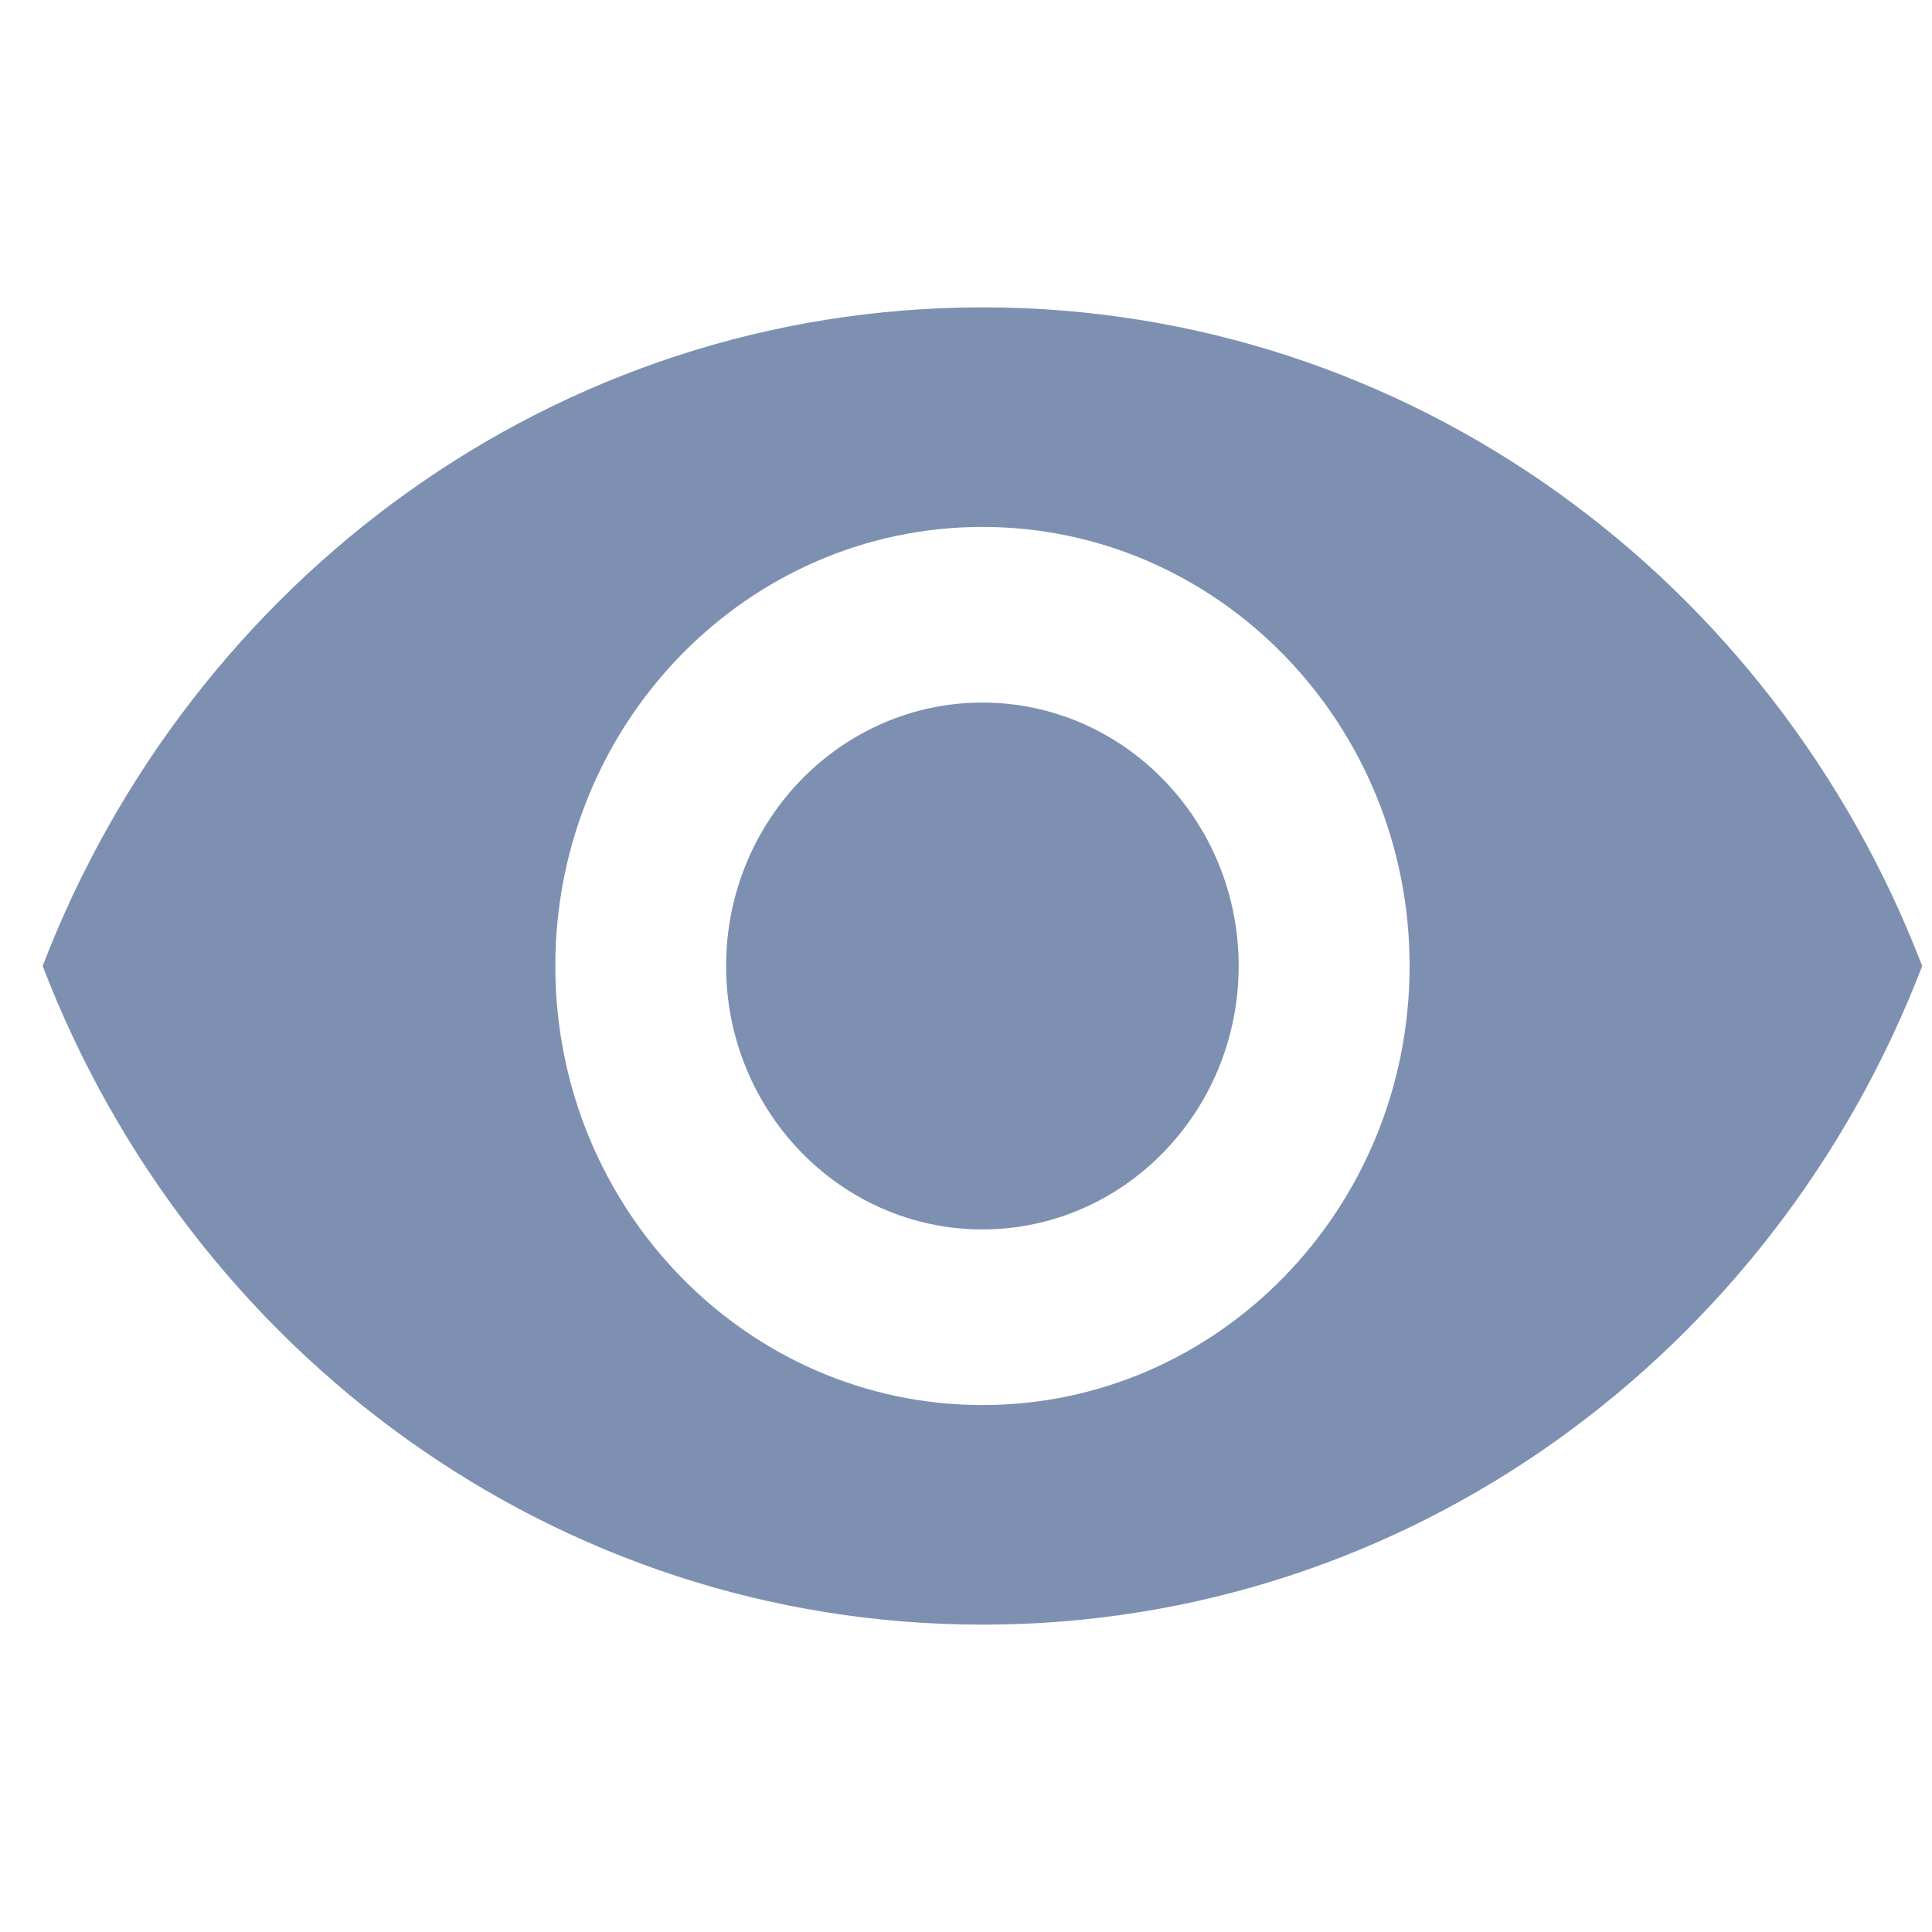 <svg width="23" height="23" viewBox="0 0 23 23" fill="none" xmlns="http://www.w3.org/2000/svg">
<g clip-path="url(#clip0_262_859)">
<path d="M11.695 8.364C10.012 8.364 8.644 9.77 8.644 11.5C8.644 13.23 10.012 14.636 11.695 14.636C13.379 14.636 14.746 13.23 14.746 11.5C14.746 9.77 13.379 8.364 11.695 8.364Z" fill="#7D90B2"/>
<path d="M11.696 3.659C6.611 3.659 2.268 6.911 0.508 11.5C2.268 16.09 6.611 19.341 11.696 19.341C16.786 19.341 21.124 16.09 22.883 11.5C21.124 6.911 16.786 3.659 11.696 3.659ZM11.696 16.727C8.889 16.727 6.611 14.386 6.611 11.5C6.611 8.615 8.889 6.273 11.696 6.273C14.503 6.273 16.781 8.615 16.781 11.5C16.781 14.386 14.503 16.727 11.696 16.727Z" fill="#7D90B2"/>
</g>
<defs>
<clipPath id="clip0_262_859">
<rect width="22.375" height="23" fill="white" transform="translate(0.508)"/>
</clipPath>
</defs>
</svg>
